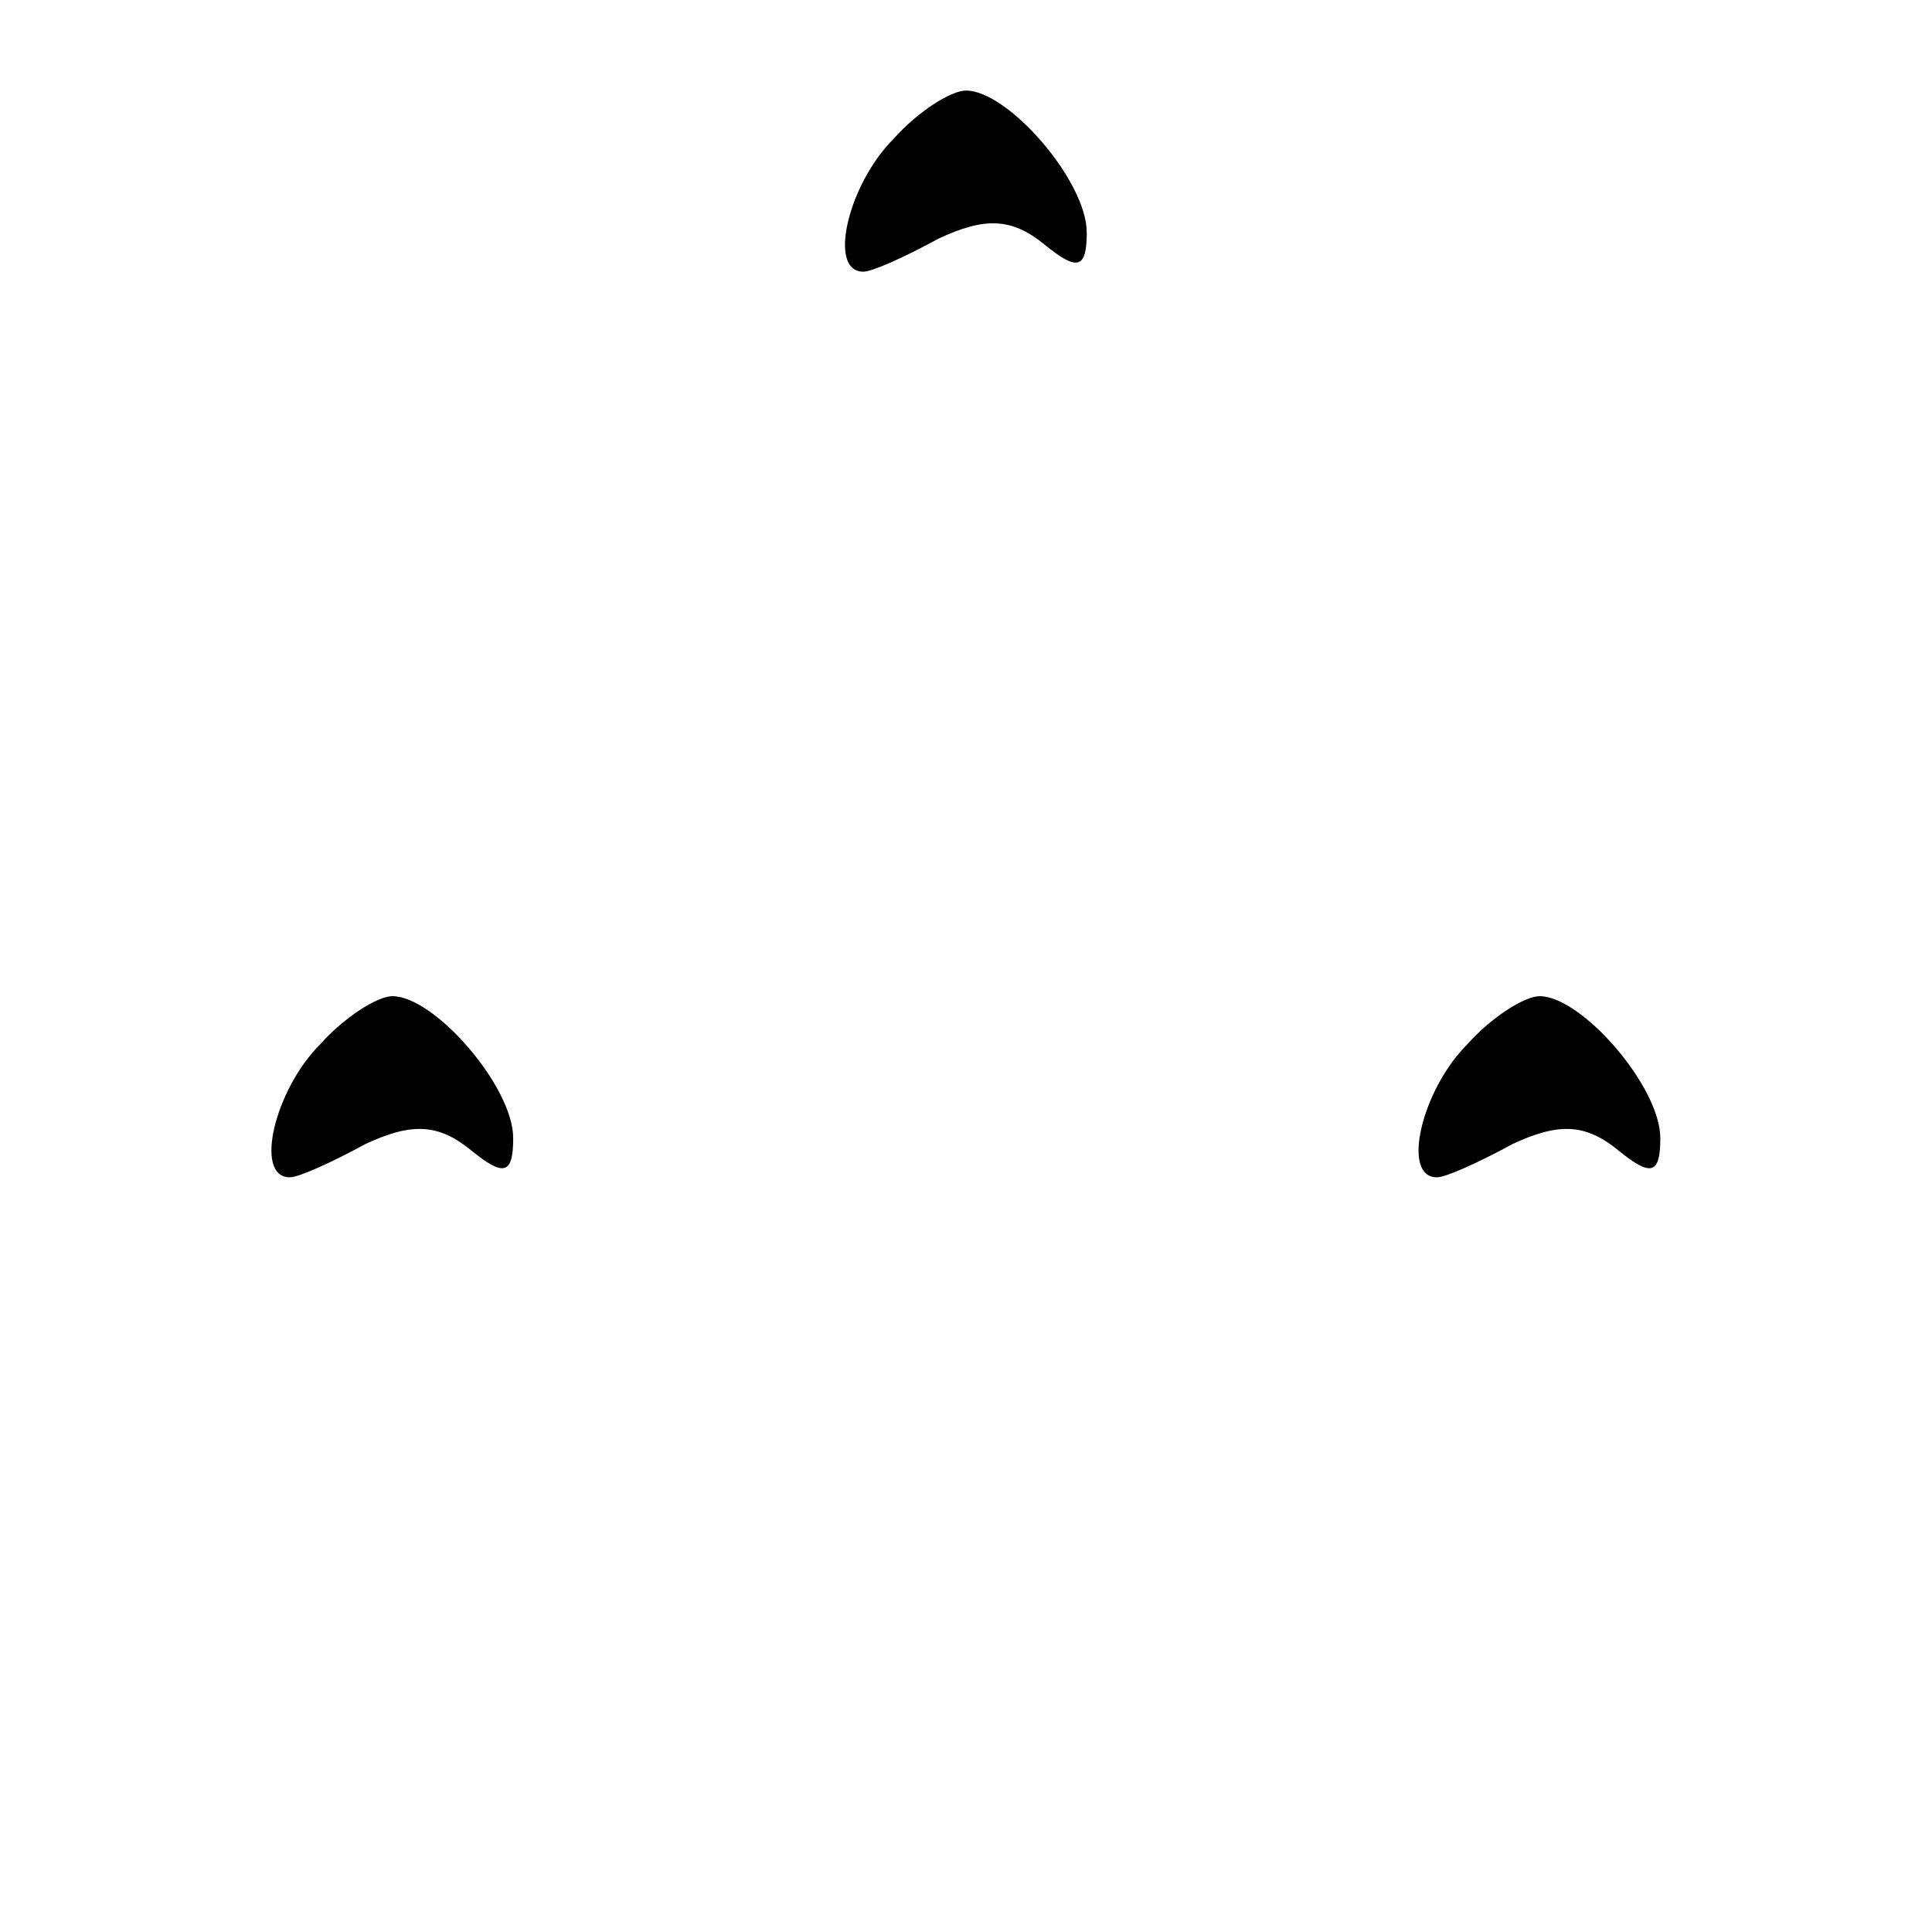 <?xml version="1.0" standalone="no"?>
<!DOCTYPE svg PUBLIC "-//W3C//DTD SVG 20010904//EN"
 "http://www.w3.org/TR/2001/REC-SVG-20010904/DTD/svg10.dtd">
<svg version="1.0" xmlns="http://www.w3.org/2000/svg"
 width="64pt" height="64pt" viewBox="0 0 64 64"
 preserveAspectRatio="xMidYMid meet">

<g transform="translate(0,64) scale(0.1,-0.1)"
fill="#000000" stroke="none">
<path d="M296 594 c-15 -15 -22 -44 -10 -44 3 0 14 5 25 11 15 7 24 7 35 -2
11 -9 14 -8 14 4 0 17 -26 47 -40 47 -5 0 -16 -7 -24 -16z"/>
<path d="M106 294 c-15 -15 -22 -44 -10 -44 3 0 14 5 25 11 15 7 24 7 35 -2
11 -9 14 -8 14 4 0 17 -26 47 -40 47 -5 0 -16 -7 -24 -16z"/>
<path d="M486 294 c-15 -15 -22 -44 -10 -44 3 0 14 5 25 11 15 7 24 7 35 -2
11 -9 14 -8 14 4 0 17 -26 47 -40 47 -5 0 -16 -7 -24 -16z"/>
</g>
</svg>
